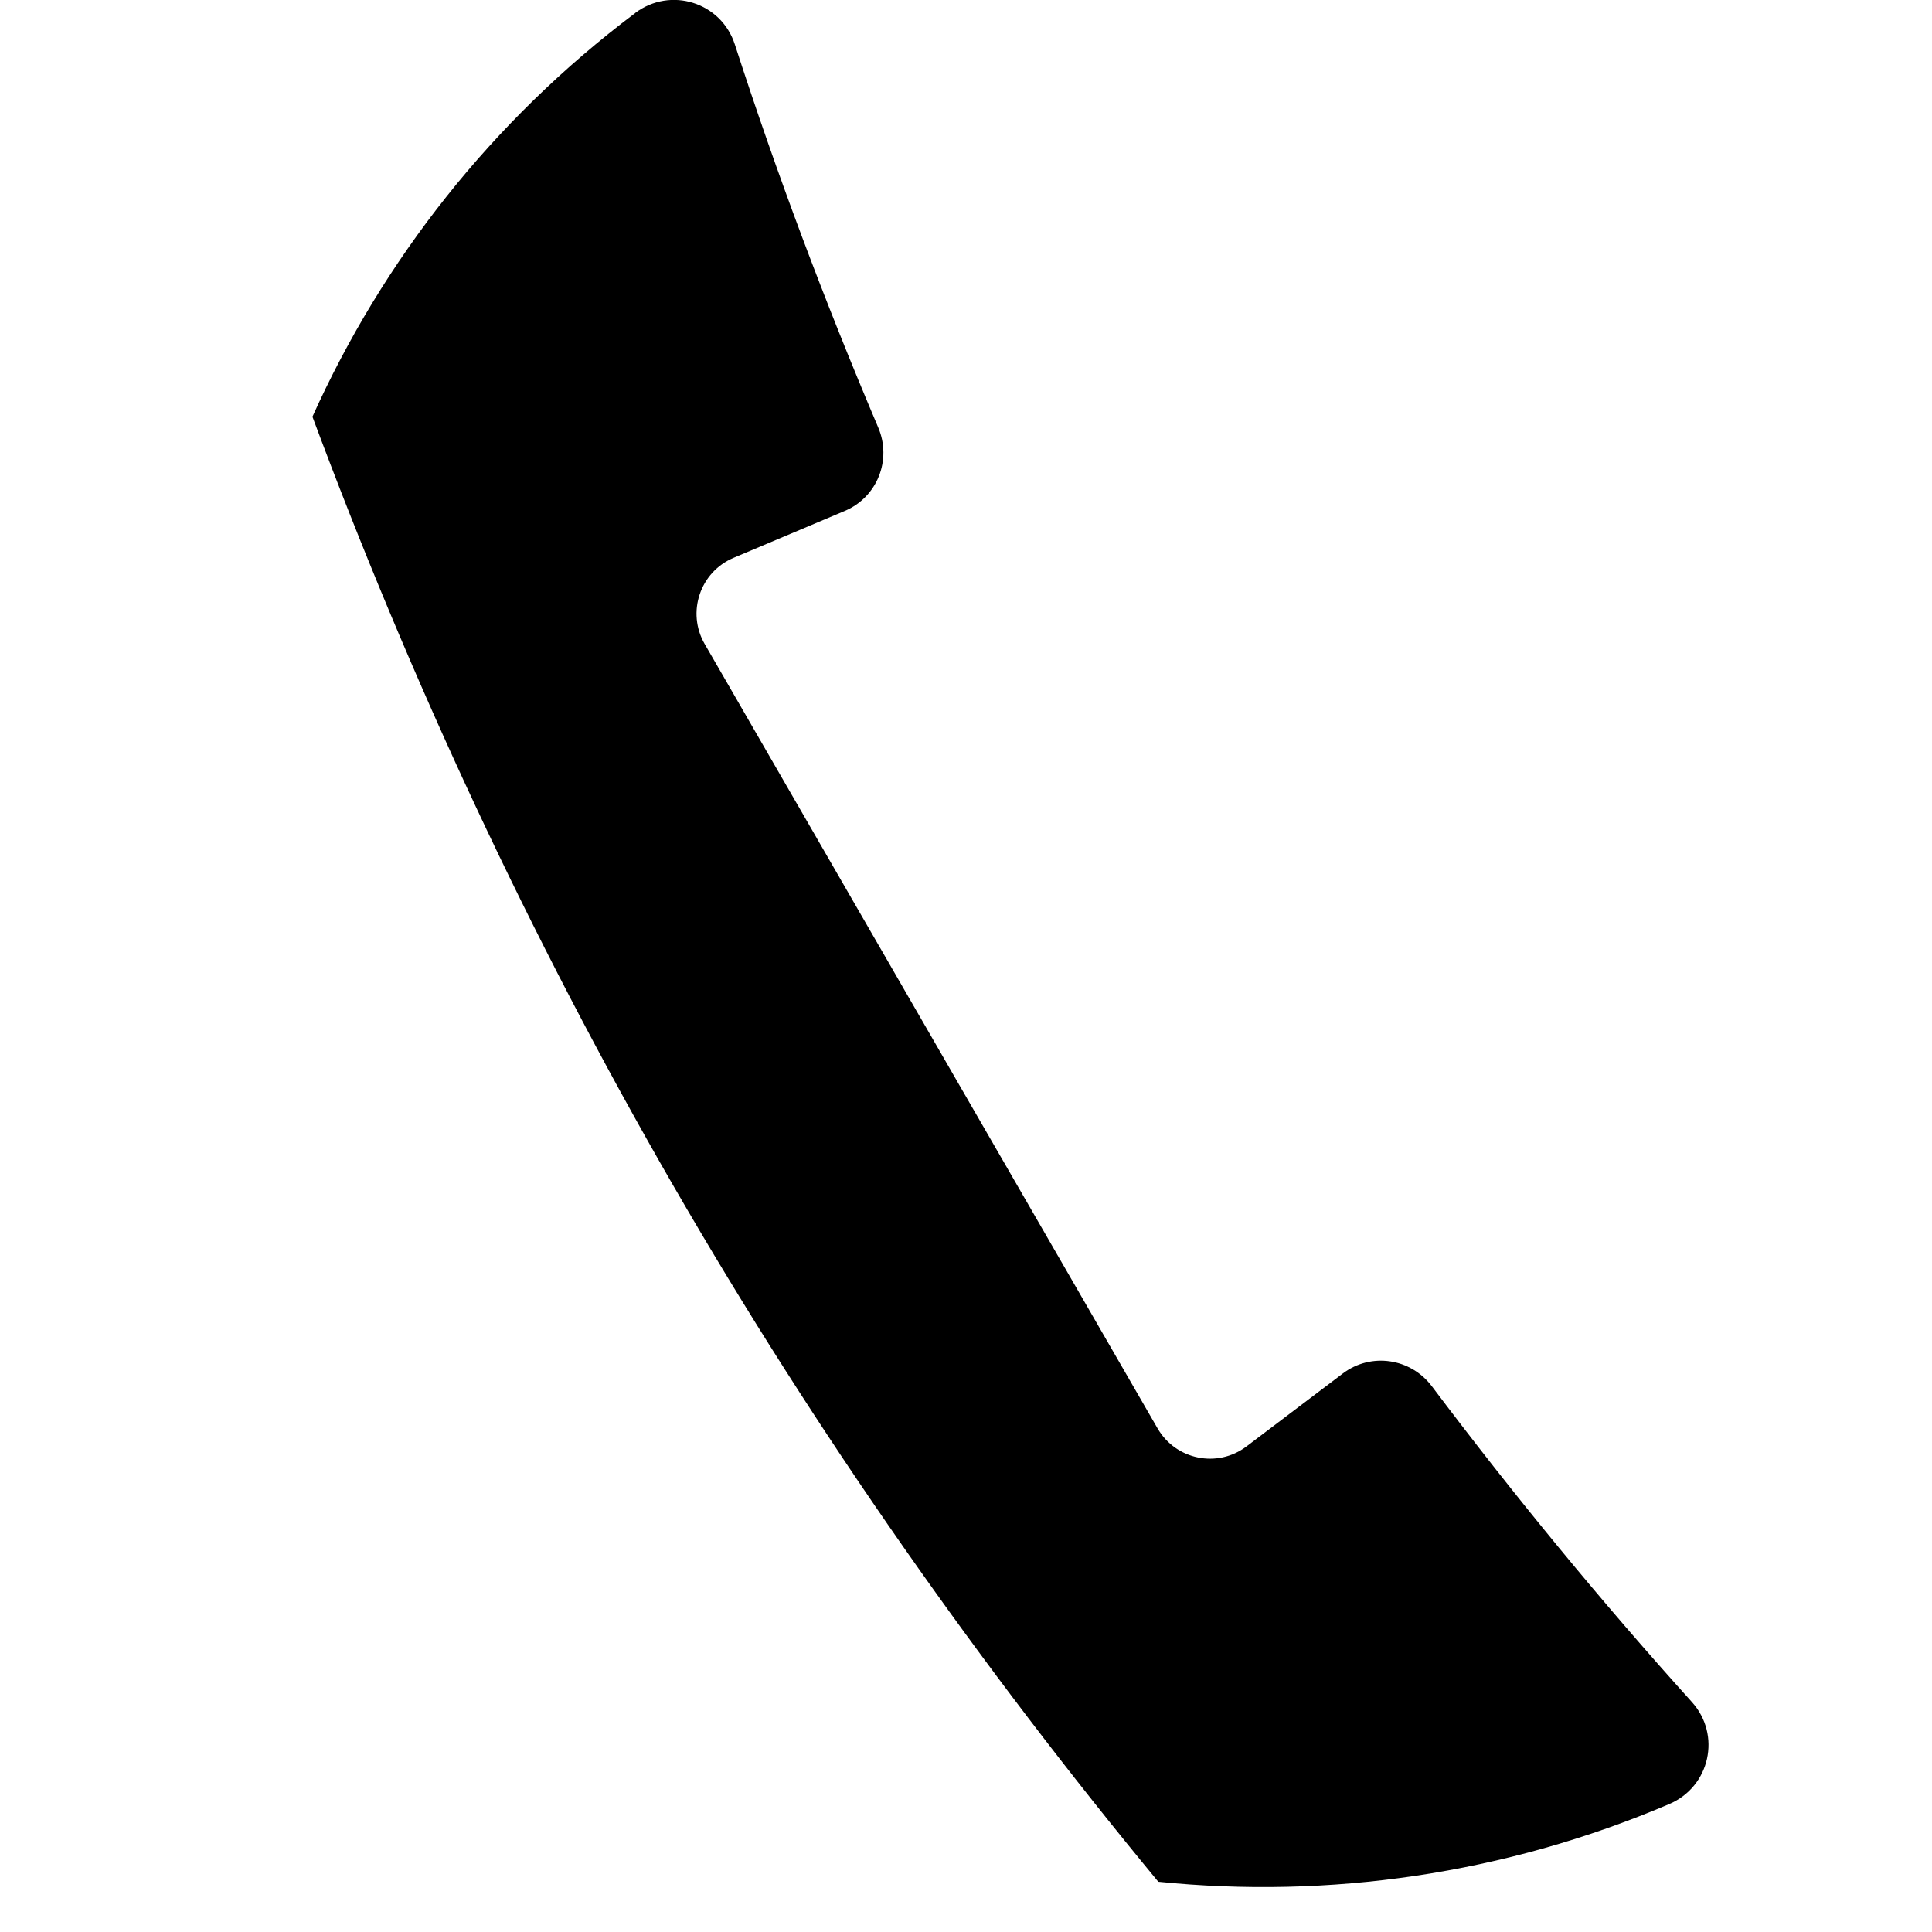 <?xml version="1.0" encoding="utf-8"?>
<!-- Generated by IcoMoon.io -->
<!DOCTYPE svg PUBLIC "-//W3C//DTD SVG 1.1//EN" "http://www.w3.org/Graphics/SVG/1.1/DTD/svg11.dtd">
<svg version="1.1" xmlns="http://www.w3.org/2000/svg" xmlns:xlink="http://www.w3.org/1999/xlink" width="32" height="32" viewBox="0 0 32 32">
<path fill="rgb(0, 0, 0)" d="M10.521 0.216c-2.378 1.787-4.183 4.101-5.346 6.686 1.613 4.332 3.585 8.592 5.973 12.729s5.092 7.974 8.037 11.537c2.82 0.286 5.727-0.121 8.463-1.287 0.675-0.288 0.866-1.145 0.375-1.69-1.503-1.666-2.938-3.412-4.307-5.23-0.351-0.466-1.008-0.564-1.474-0.212l-1.596 1.208c-0.481 0.364-1.171 0.224-1.473-0.298l-7.502-12.994c-0.301-0.522-0.077-1.19 0.478-1.425l1.844-0.778c0.538-0.227 0.782-0.845 0.553-1.382-0.89-2.095-1.684-4.211-2.375-6.345-0.226-0.698-1.064-0.961-1.651-0.52z"></path>
</svg>
